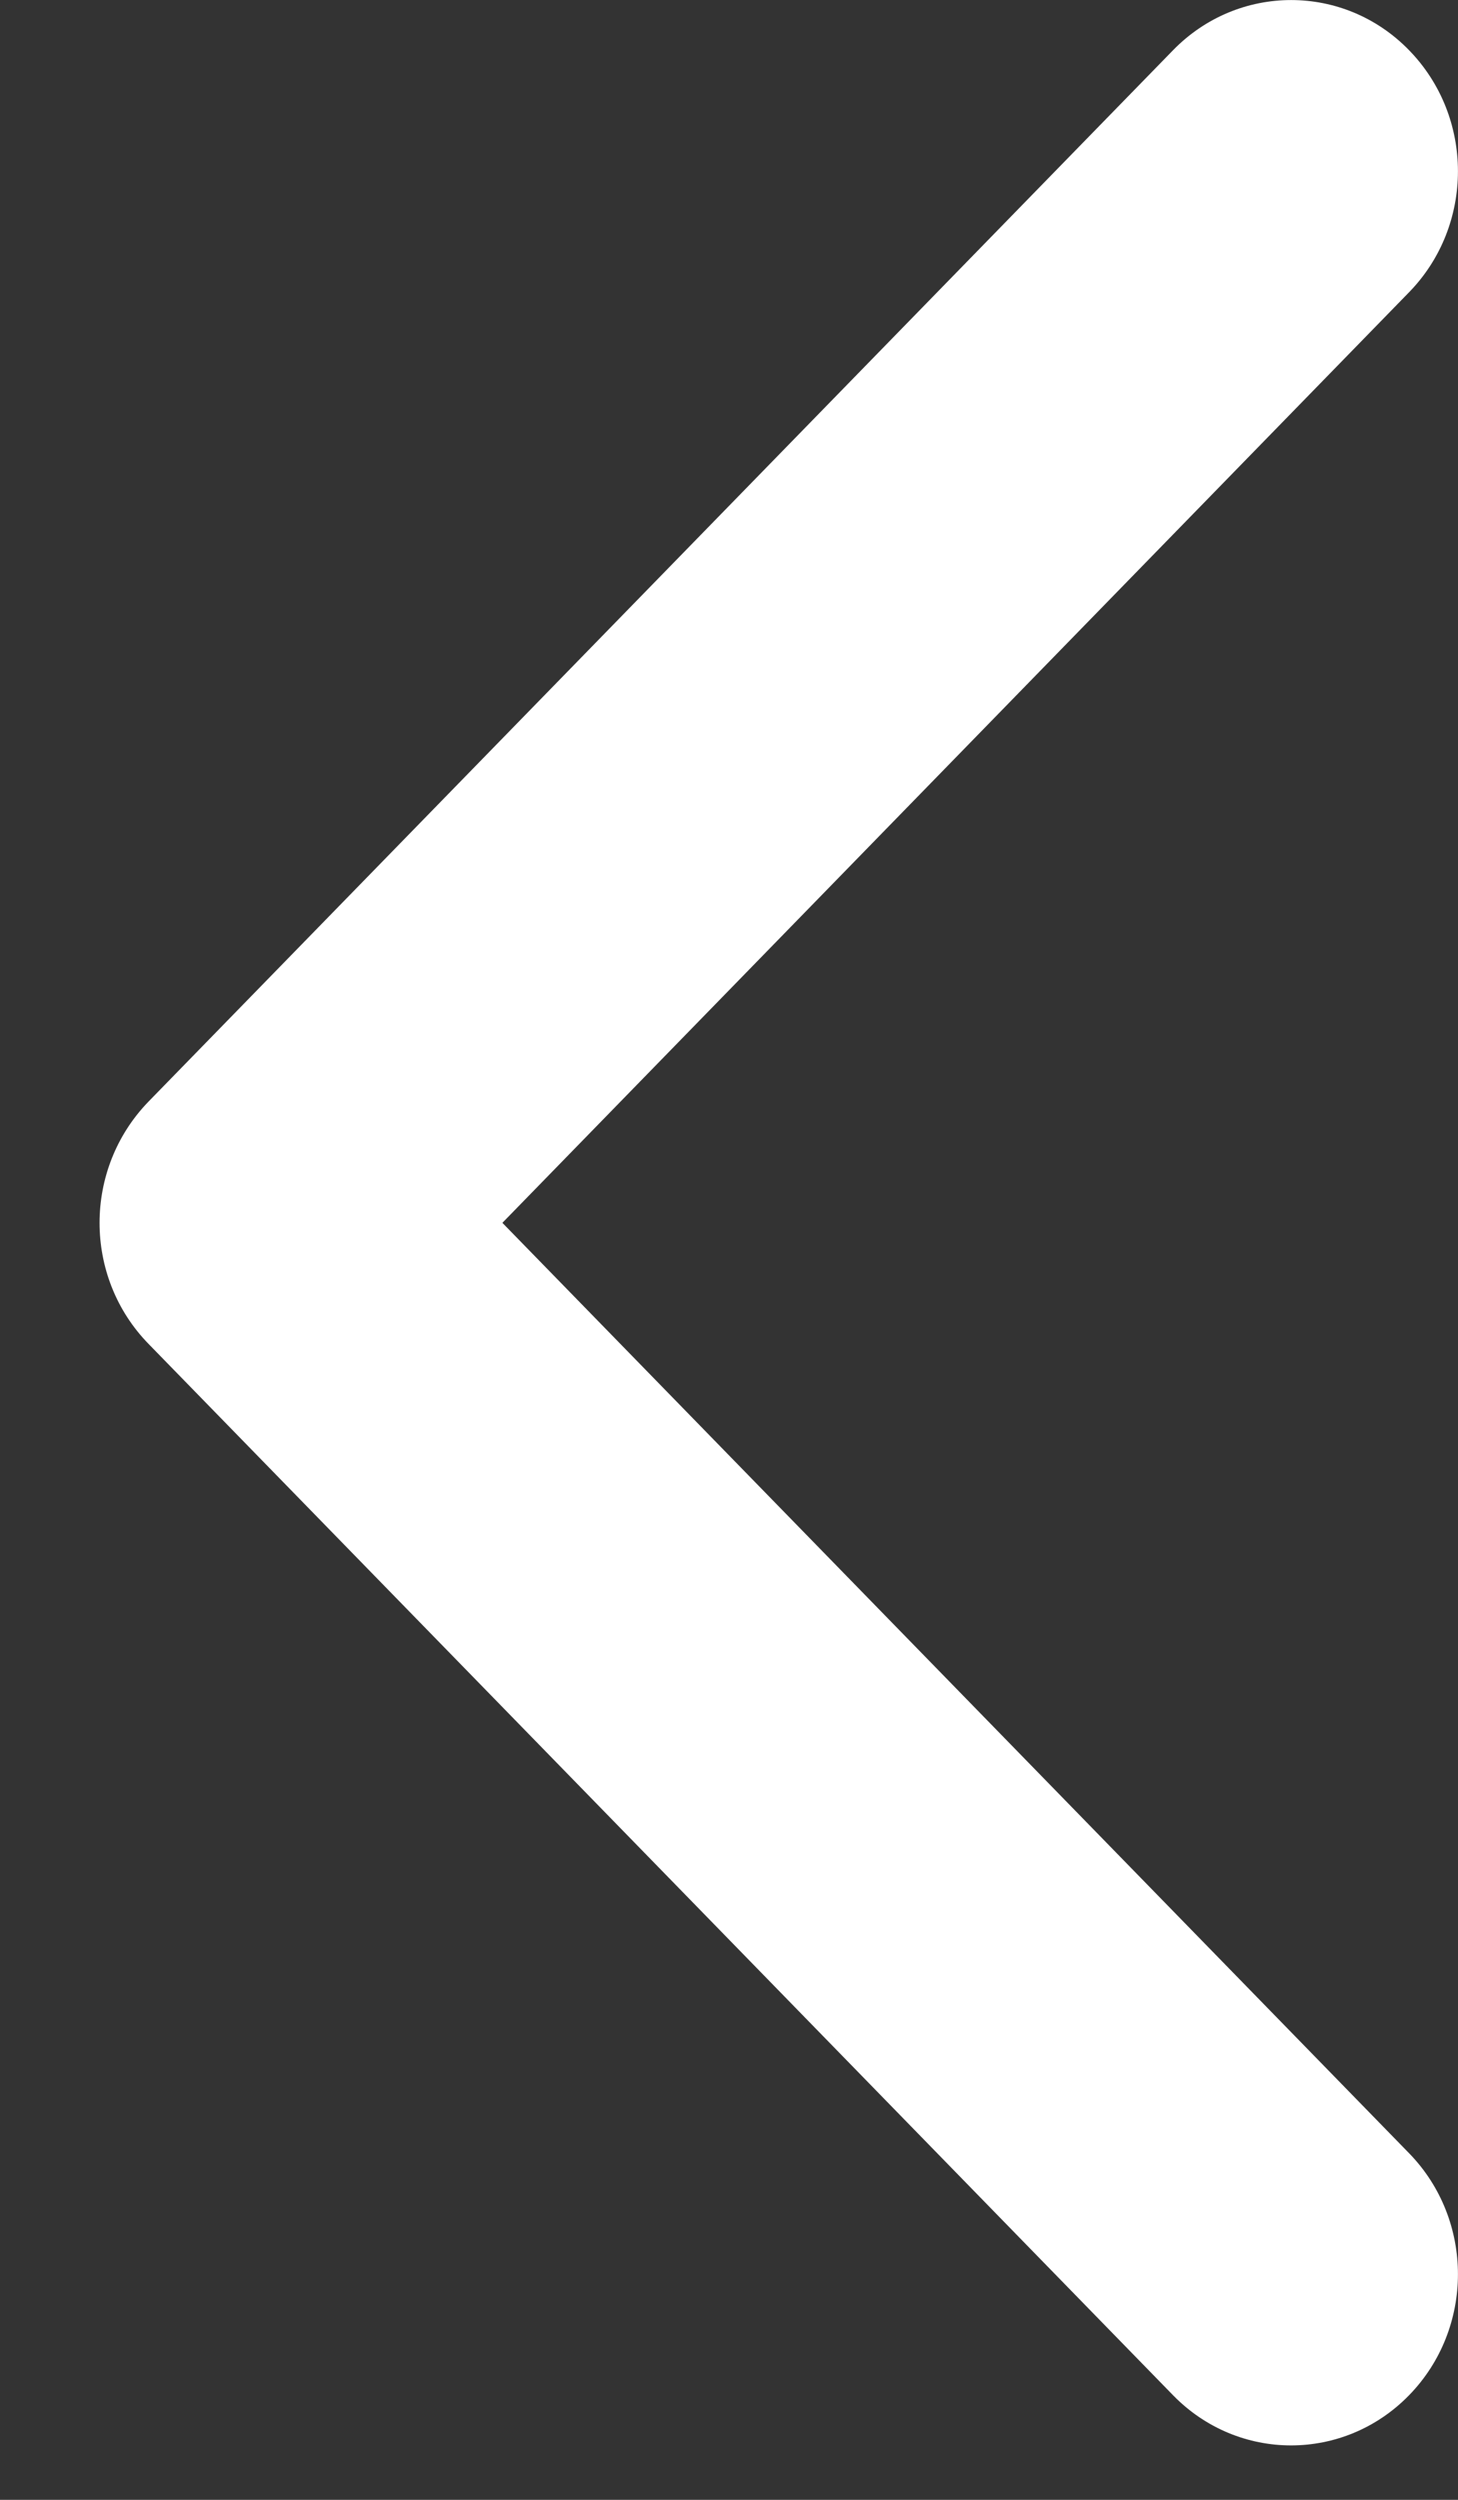 <svg width="7" height="12" viewBox="0 0 7 12" fill="none" xmlns="http://www.w3.org/2000/svg">
<rect x="0" y="0" width="7" height="12" fill="#333333" stroke="none"/>
<path d="M0.478 5.87C0.478 5.659 0.557 5.449 0.713 5.288L5.632 0.241C5.945 -0.08 6.453 -0.08 6.765 0.241C7.078 0.562 7.078 1.082 6.765 1.403L2.412 5.87L6.765 10.336C7.078 10.657 7.078 11.177 6.765 11.498C6.452 11.819 5.945 11.819 5.632 11.498L0.713 6.451C0.556 6.29 0.478 6.08 0.478 5.87Z" fill="white"/>
</svg>
